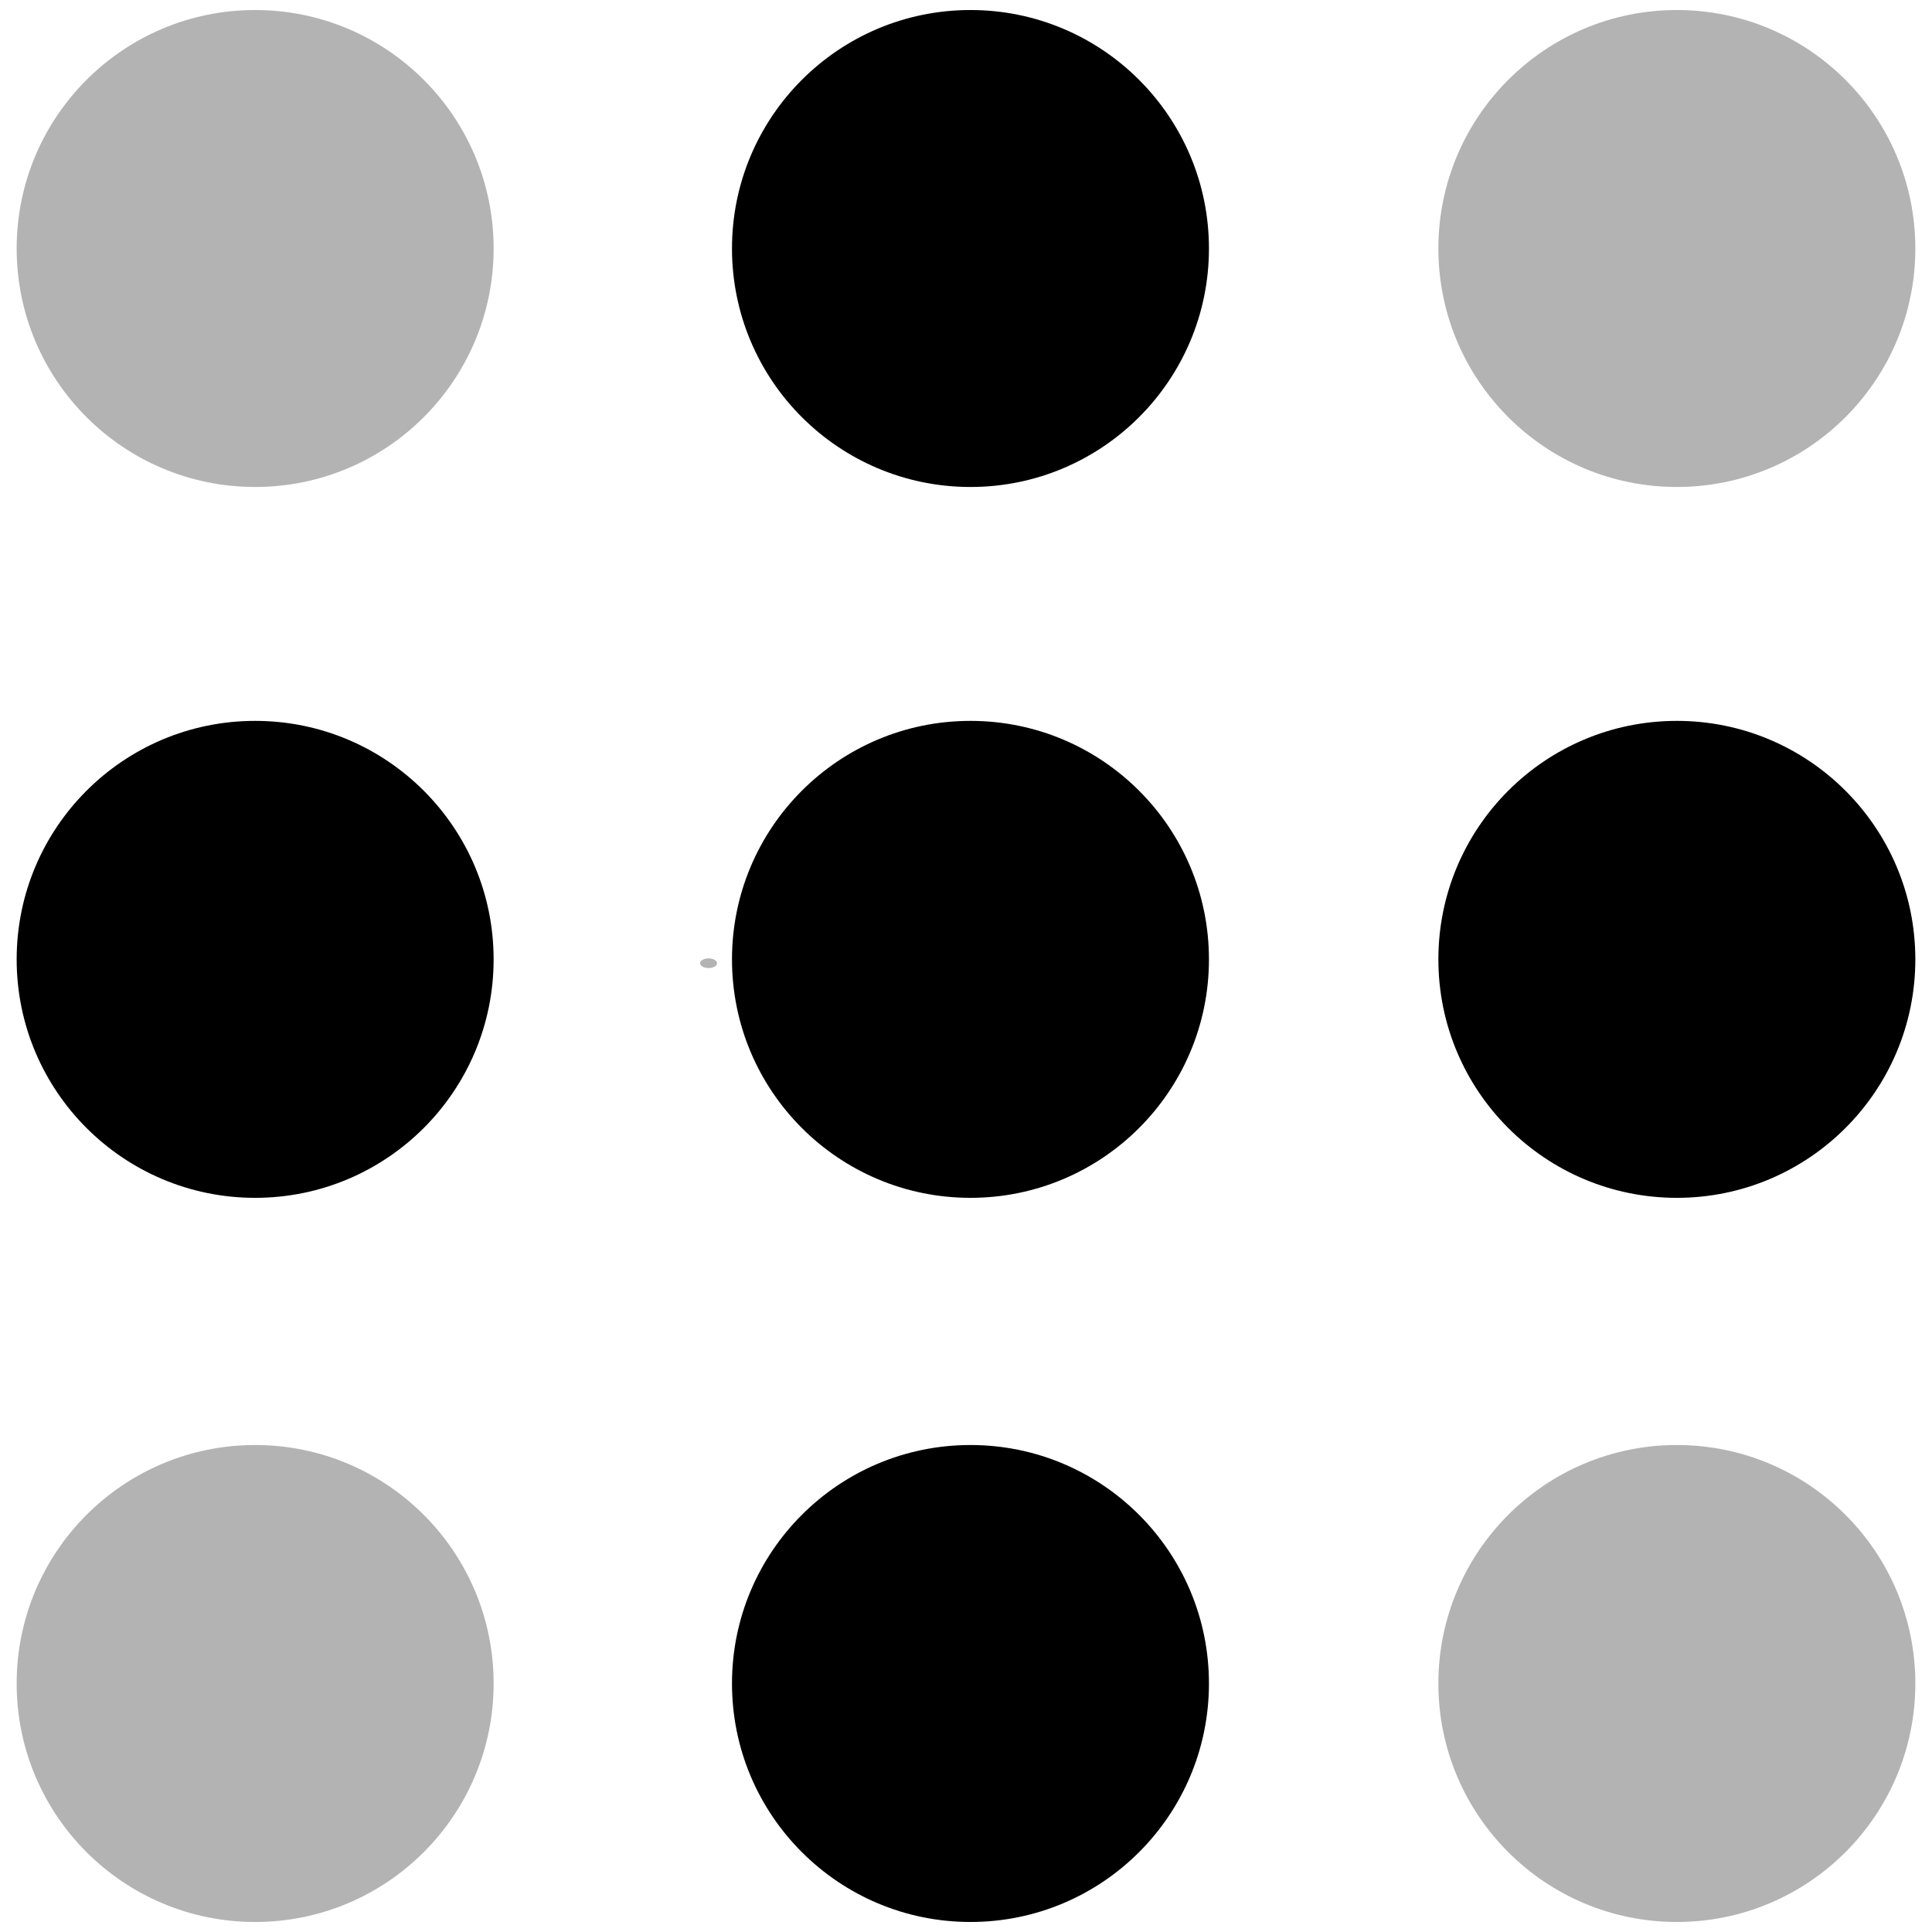 <?xml version="1.0" encoding="UTF-8" standalone="no"?>
<svg
   viewBox="0 0 16 16"
   version="1.1"
   id="svg22"
   sodipodi:docname="tailscale-exit-node-symbolic.svg"
   inkscape:version="1.4 (e7c3feb100, 2024-10-09)"
   width="16"
   height="16"
   xmlns:inkscape="http://www.inkscape.org/namespaces/inkscape"
   xmlns:sodipodi="http://sodipodi.sourceforge.net/DTD/sodipodi-0.dtd"
   xmlns="http://www.w3.org/2000/svg"
   xmlns:svg="http://www.w3.org/2000/svg">
  <defs
     id="defs26" />
  <sodipodi:namedview
     id="namedview24"
     pagecolor="#505050"
     bordercolor="#eeeeee"
     borderopacity="1"
     inkscape:showpageshadow="0"
     inkscape:pageopacity="0"
     inkscape:pagecheckerboard="0"
     inkscape:deskcolor="#505050"
     showgrid="false"
     inkscape:zoom="50.019489"
     inkscape:cx="8.006879"
     inkscape:cy="7.3971167"
     inkscape:window-width="1920"
     inkscape:window-height="1011"
     inkscape:window-x="0"
     inkscape:window-y="32"
     inkscape:window-maximized="1"
     inkscape:current-layer="svg22" />
  <circle
     cx="2.113"
     cy="2.058"
     r="1.975"
     class="dot dot-a1"
     opacity="0.2"
     id="circle2"
     style="stroke-width:2;stroke-dasharray:none;opacity:0.3" />
  <circle
     cx="2.113"
     cy="7.945"
     r="1.975"
     class="dot dot-a2"
     id="circle4"
     style="stroke-width:2;stroke-dasharray:none" />
  <circle
     cx="2.113"
     cy="13.942"
     r="1.975"
     class="dot dot-a3"
     opacity="0.2"
     id="circle6"
     style="stroke-width:2;stroke-dasharray:none;opacity:0.3" />
  <circle
     cx="8.037"
     cy="7.945"
     r="1.975"
     class="dot dot-b1"
     id="circle8"
     style="stroke-width:2;stroke-dasharray:none" />
  <circle
     cx="8.037"
     cy="13.942"
     r="1.975"
     class="dot dot-b2"
     id="circle10"
     style="stroke-width:2;stroke-dasharray:none" />
  <circle
     cx="8.037"
     cy="2.058"
     r="1.975"
     class="dot dot-b3"
     opacity="0.2"
     id="circle12"
     style="stroke-width:2;stroke-dasharray:none;opacity:1" />
  <circle
     cx="13.887"
     cy="2.058"
     r="1.975"
     class="dot dot-c1"
     opacity="0.2"
     id="circle14"
     style="stroke-width:2;stroke-dasharray:none;opacity:0.3" />
  <circle
     cx="13.887"
     cy="7.945"
     r="1.975"
     class="dot dot-c2"
     id="circle16"
     style="display:inline;stroke-width:2;stroke-dasharray:none" />
  <circle
     cx="13.887"
     cy="13.942"
     r="1.975"
     class="dot dot-c3"
     opacity="0.2"
     id="circle18"
     style="stroke-width:2;stroke-dasharray:none;opacity:0.3" />
  <ellipse
     style="opacity:0.3;fill:#000000"
     id="path1"
     cx="5.868"
     cy="7.977"
     rx="0.07"
     ry="0.04" />
</svg>
